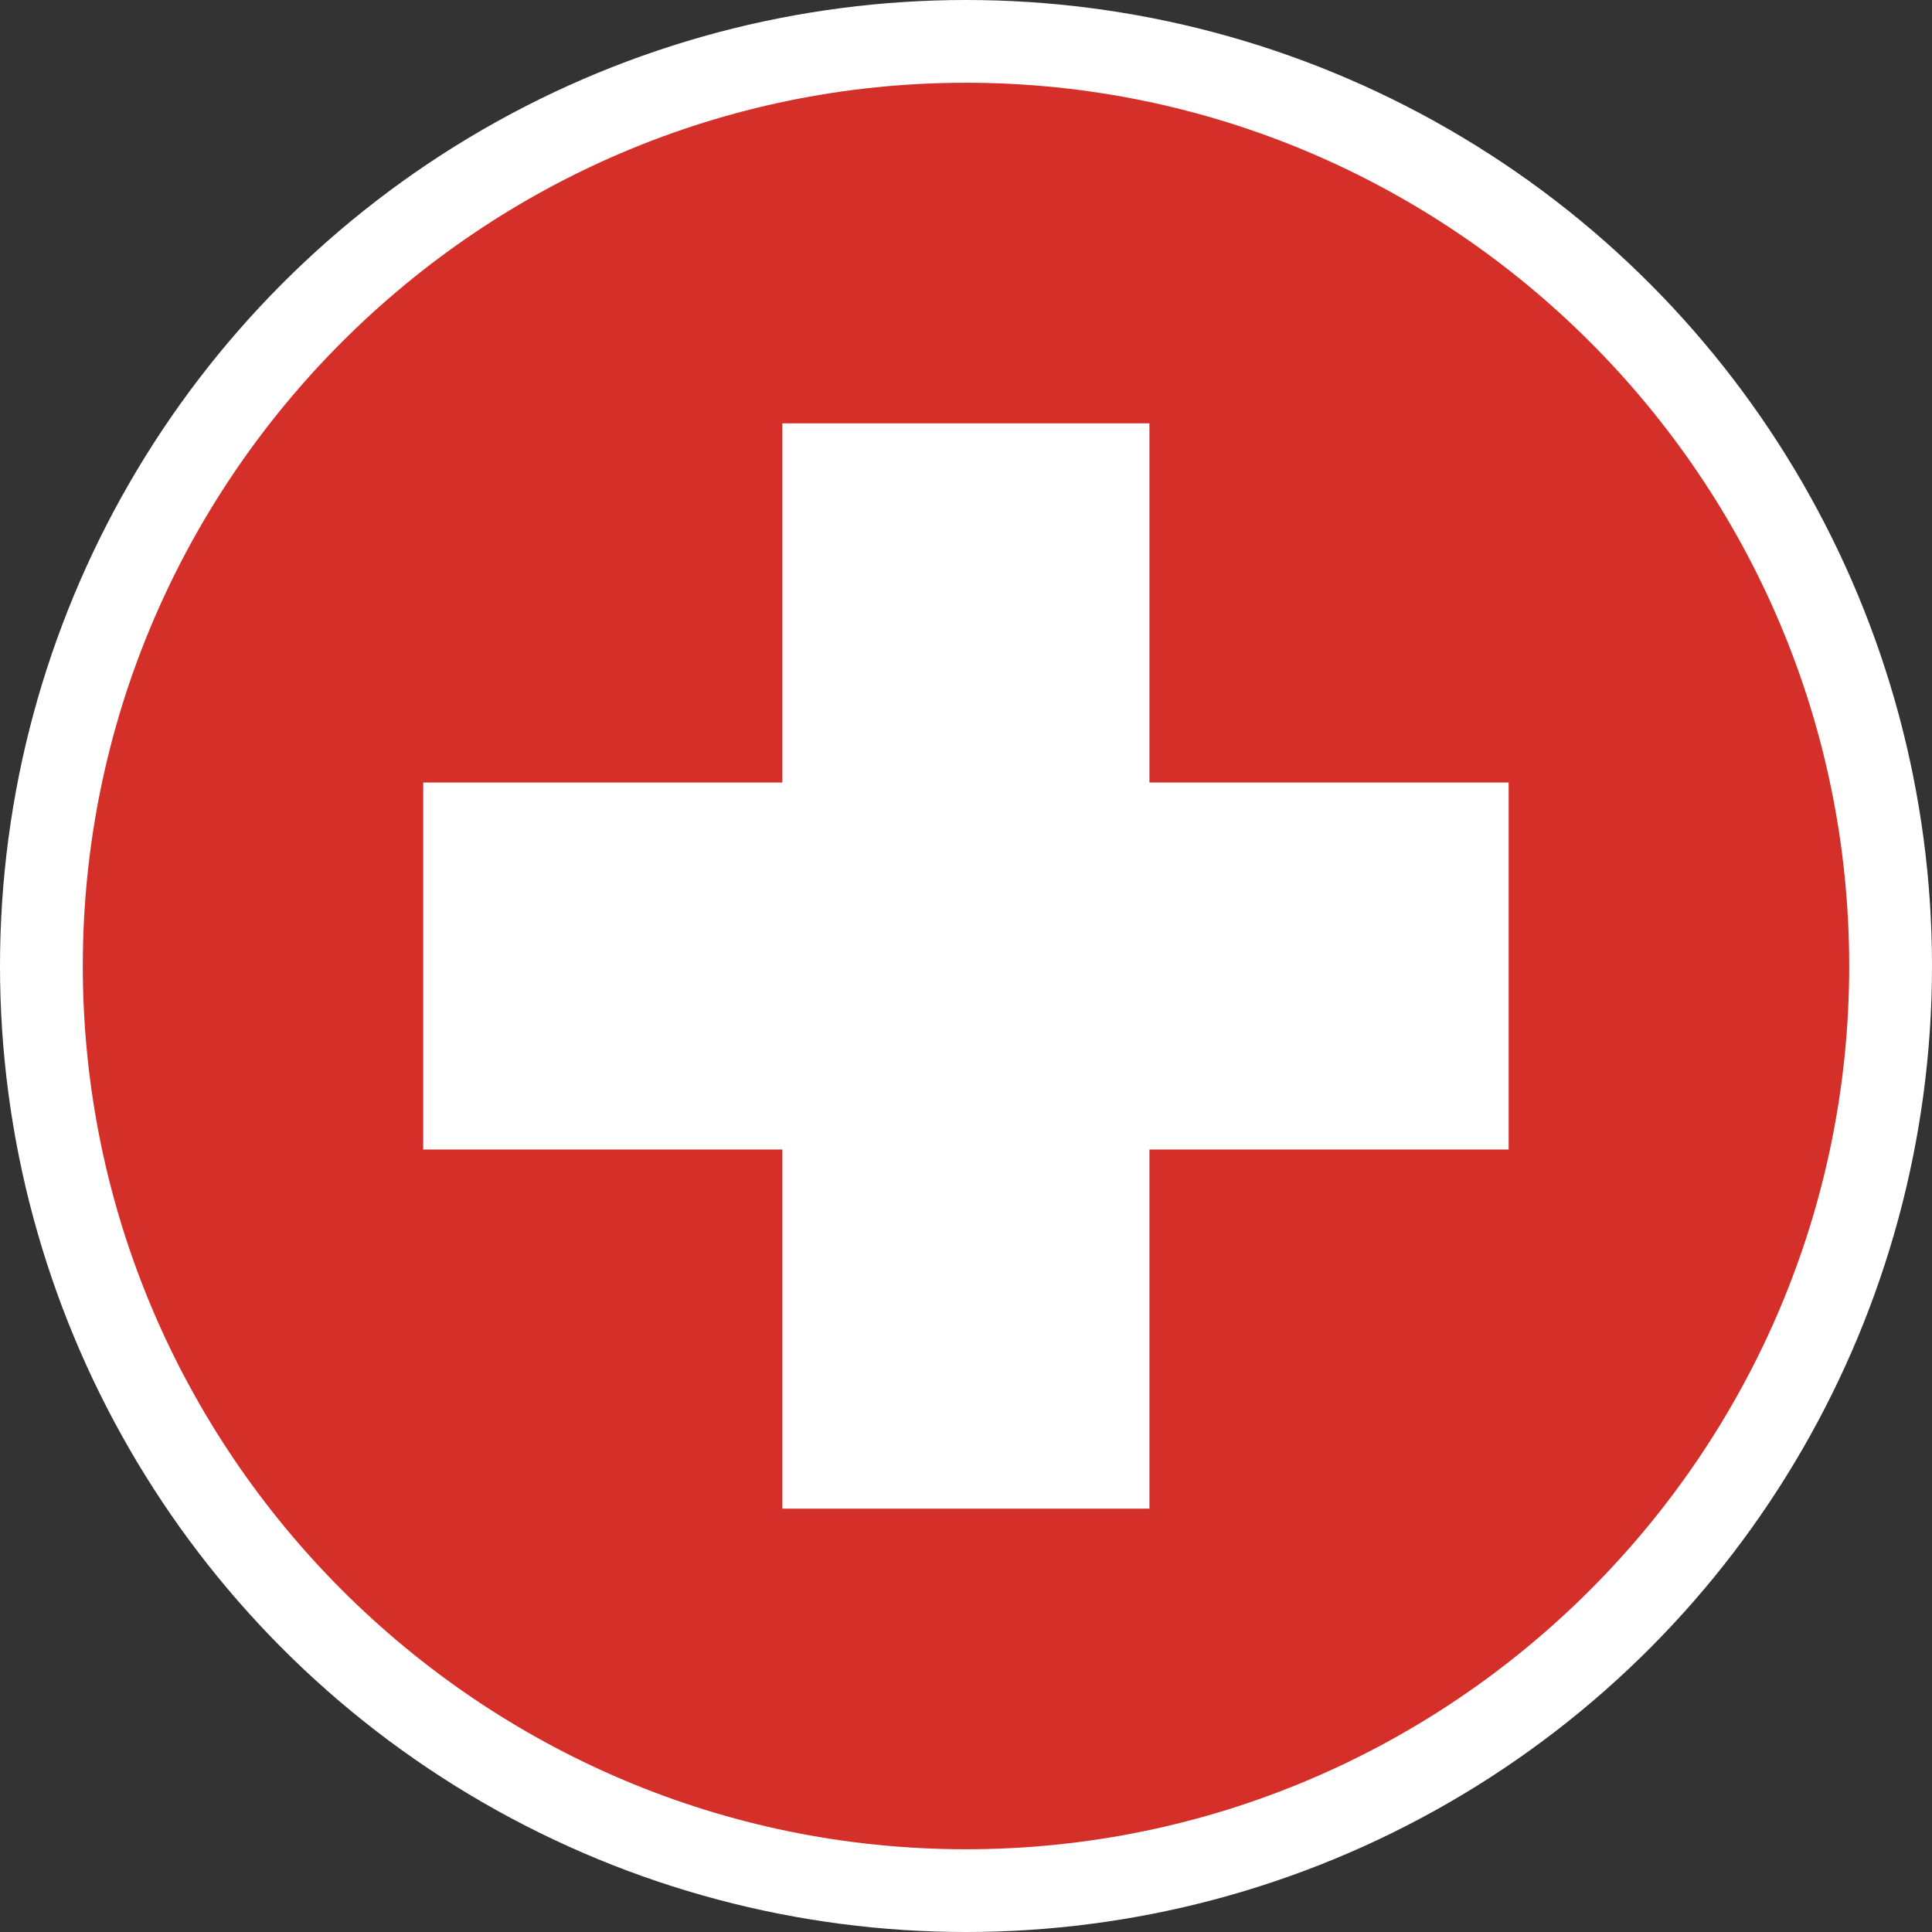<svg baseProfile="tiny" xmlns="http://www.w3.org/2000/svg" viewBox="0 0 70 70"><rect x="0" y="0" width="70" height="70" fill="#333333" stroke="none"/><circle fill="#fff" cx="35" cy="35" r="35"/><g fill-rule="evenodd"><path fill="#D42F28" d="M34.999 67.002c17.626 0 32.001-14.375 32.001-32.004 0-17.623-14.375-32-32.001-32-17.624 0-31.999 14.377-31.999 32 0 17.629 14.375 32.004 31.999 32.004z"/><path fill="#fff" d="M54.661 28.352h-13.015v-13.014h-13.299v13.014h-13.013v13.297h13.013v13.012h13.299v-13.012h13.015z"/></g></svg>